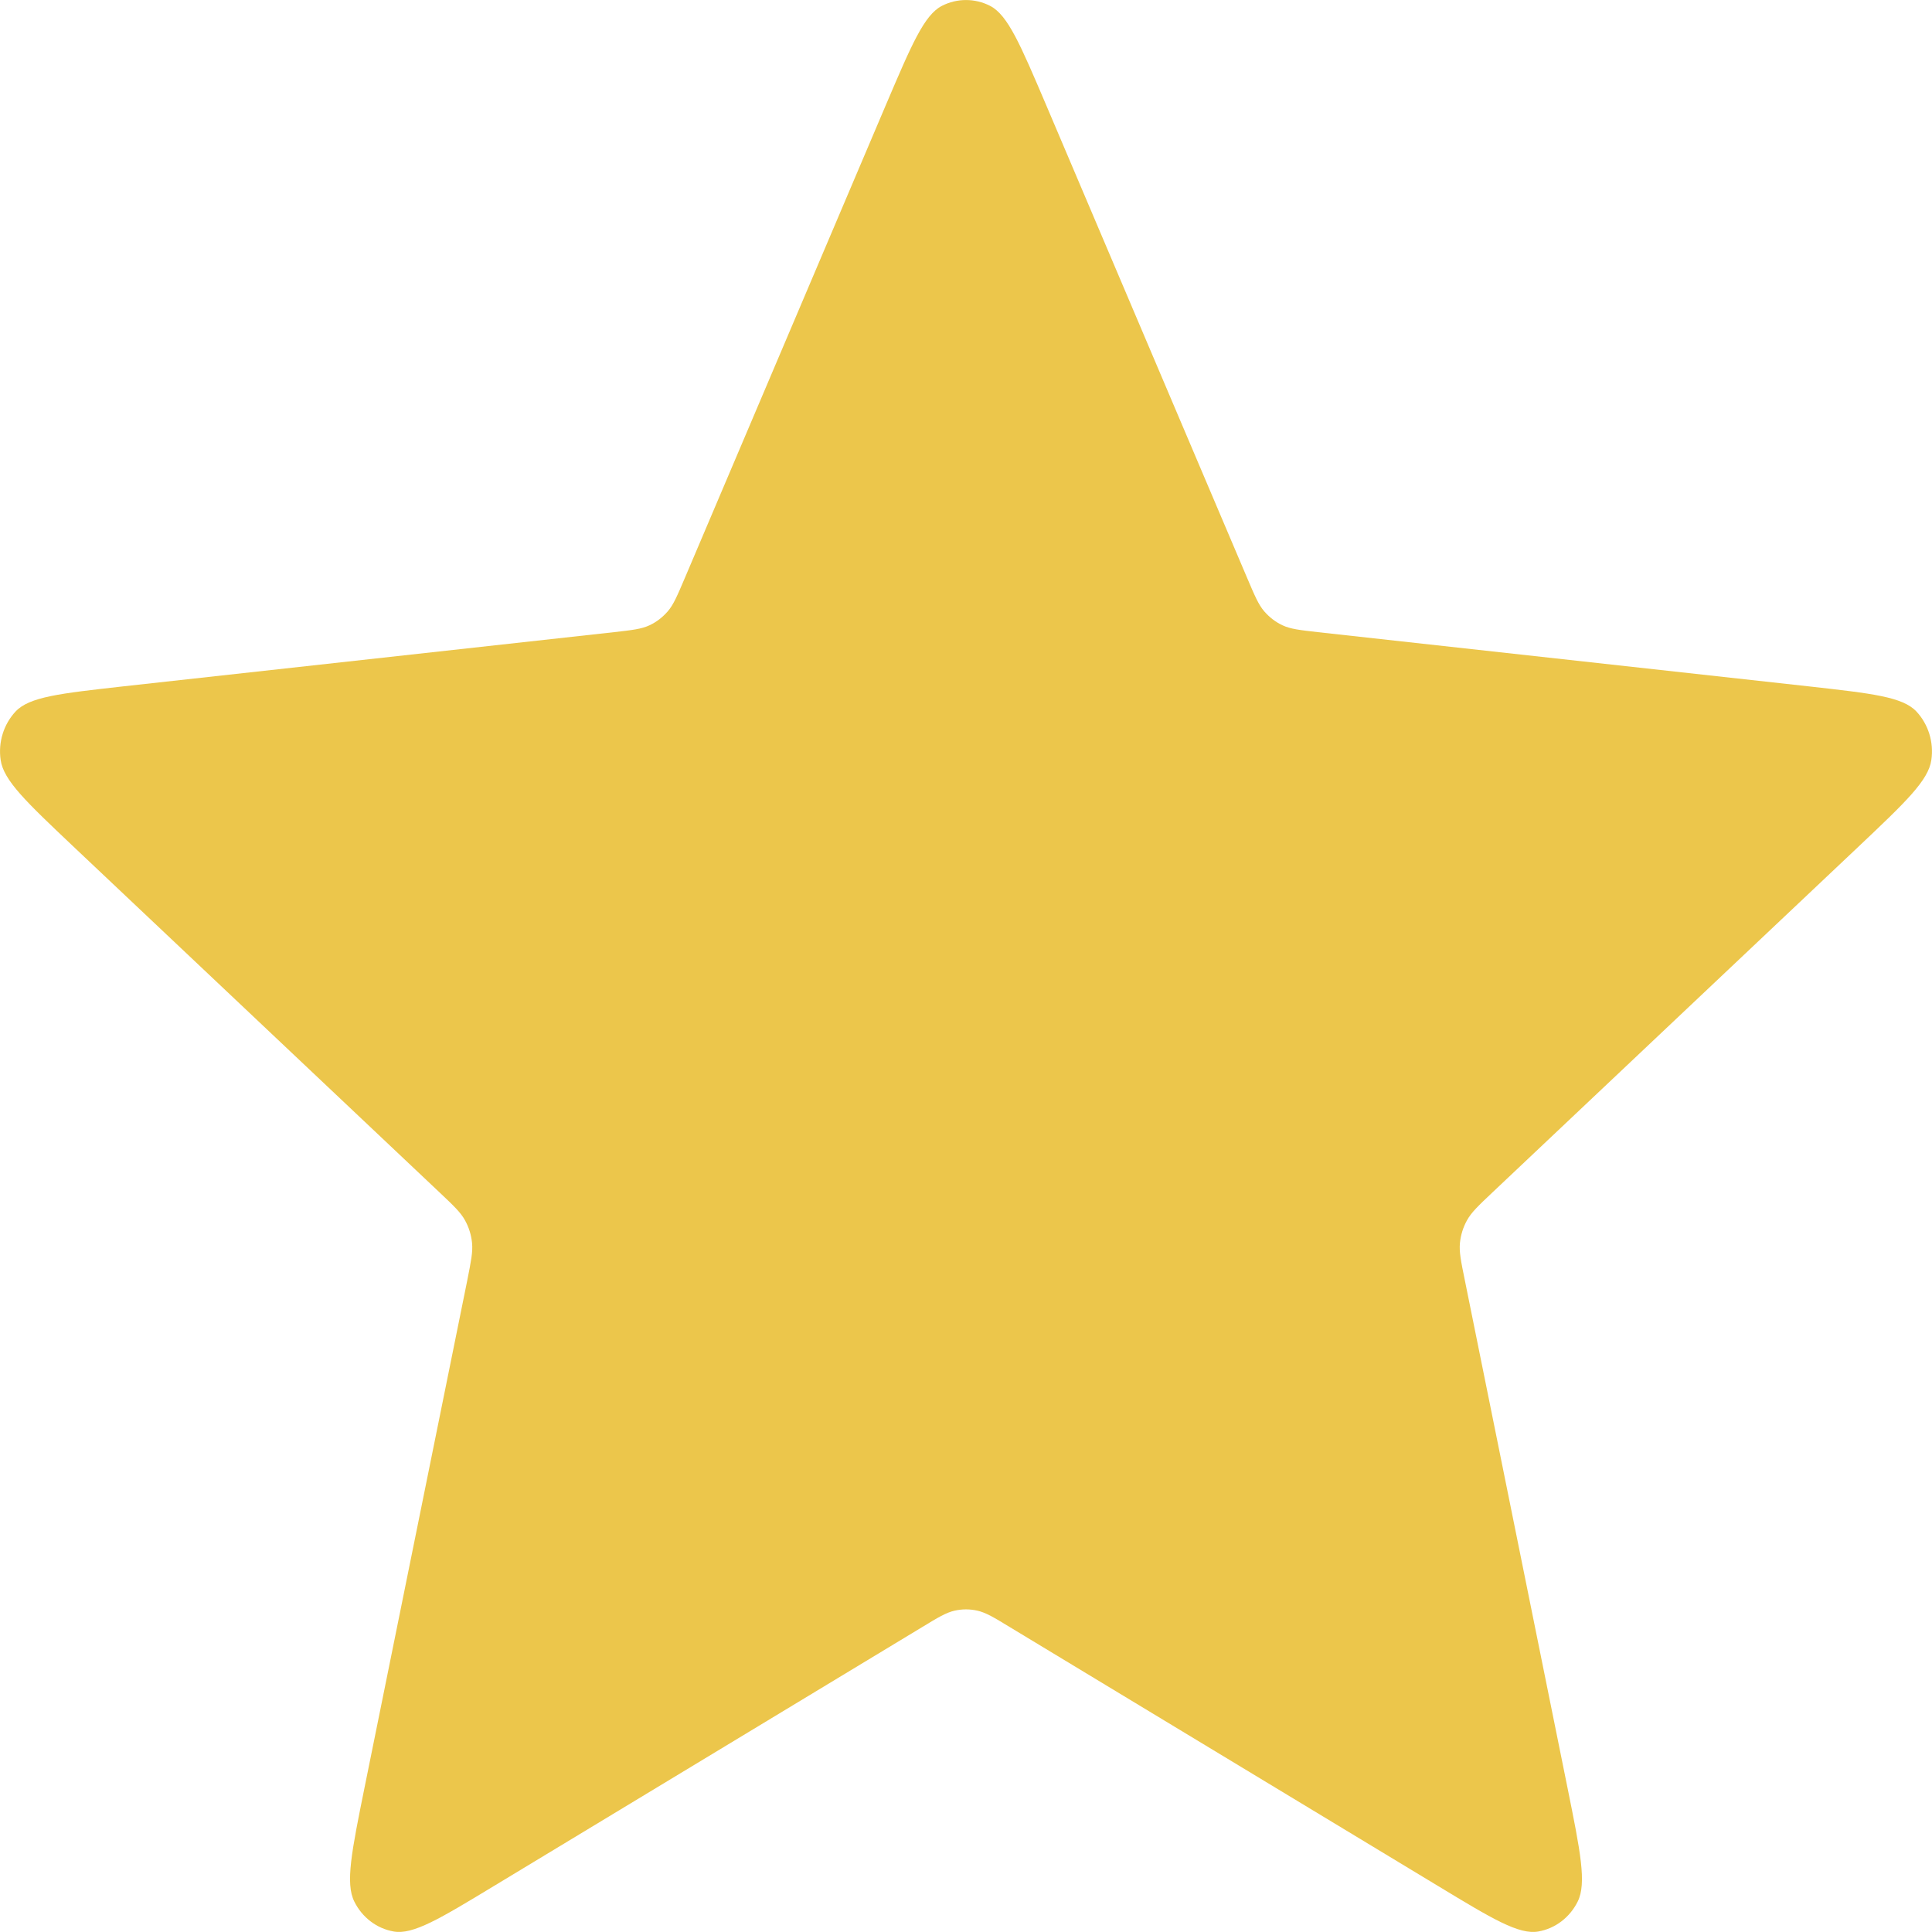 <svg width="15" height="15" viewBox="0 0 15 15" fill="none" xmlns="http://www.w3.org/2000/svg">
<path d="M6.88 0.81C7.077 0.348 7.175 0.117 7.312 0.046C7.43 -0.015 7.57 -0.015 7.688 0.046C7.825 0.117 7.923 0.348 8.12 0.81L9.684 4.49C9.742 4.626 9.771 4.695 9.816 4.747C9.856 4.793 9.904 4.83 9.958 4.855C10.02 4.884 10.091 4.892 10.232 4.908L14.053 5.33C14.532 5.384 14.772 5.41 14.879 5.524C14.972 5.624 15.015 5.763 14.995 5.9C14.973 6.059 14.794 6.228 14.436 6.567L11.582 9.263C11.476 9.363 11.423 9.414 11.39 9.474C11.36 9.528 11.341 9.588 11.335 9.65C11.328 9.72 11.343 9.793 11.373 9.94L12.17 13.88C12.27 14.375 12.32 14.622 12.249 14.764C12.188 14.887 12.075 14.973 11.944 14.996C11.793 15.023 11.585 14.897 11.167 14.644L7.839 12.632C7.716 12.557 7.654 12.52 7.588 12.505C7.53 12.492 7.47 12.492 7.412 12.505C7.346 12.52 7.284 12.557 7.161 12.632L3.833 14.644C3.415 14.897 3.207 15.023 3.056 14.996C2.925 14.973 2.812 14.887 2.751 14.764C2.68 14.622 2.73 14.375 2.83 13.88L3.628 9.94C3.657 9.793 3.672 9.72 3.665 9.65C3.659 9.588 3.64 9.528 3.61 9.474C3.577 9.414 3.524 9.363 3.418 9.263L0.564 6.567C0.206 6.228 0.027 6.059 0.005 5.9C-0.015 5.763 0.028 5.624 0.121 5.524C0.228 5.41 0.468 5.384 0.947 5.33L4.768 4.908C4.909 4.892 4.98 4.884 5.042 4.855C5.096 4.83 5.144 4.793 5.184 4.747C5.229 4.695 5.258 4.626 5.316 4.49L6.88 0.81Z" fill="#ECC64B"/>
</svg>
